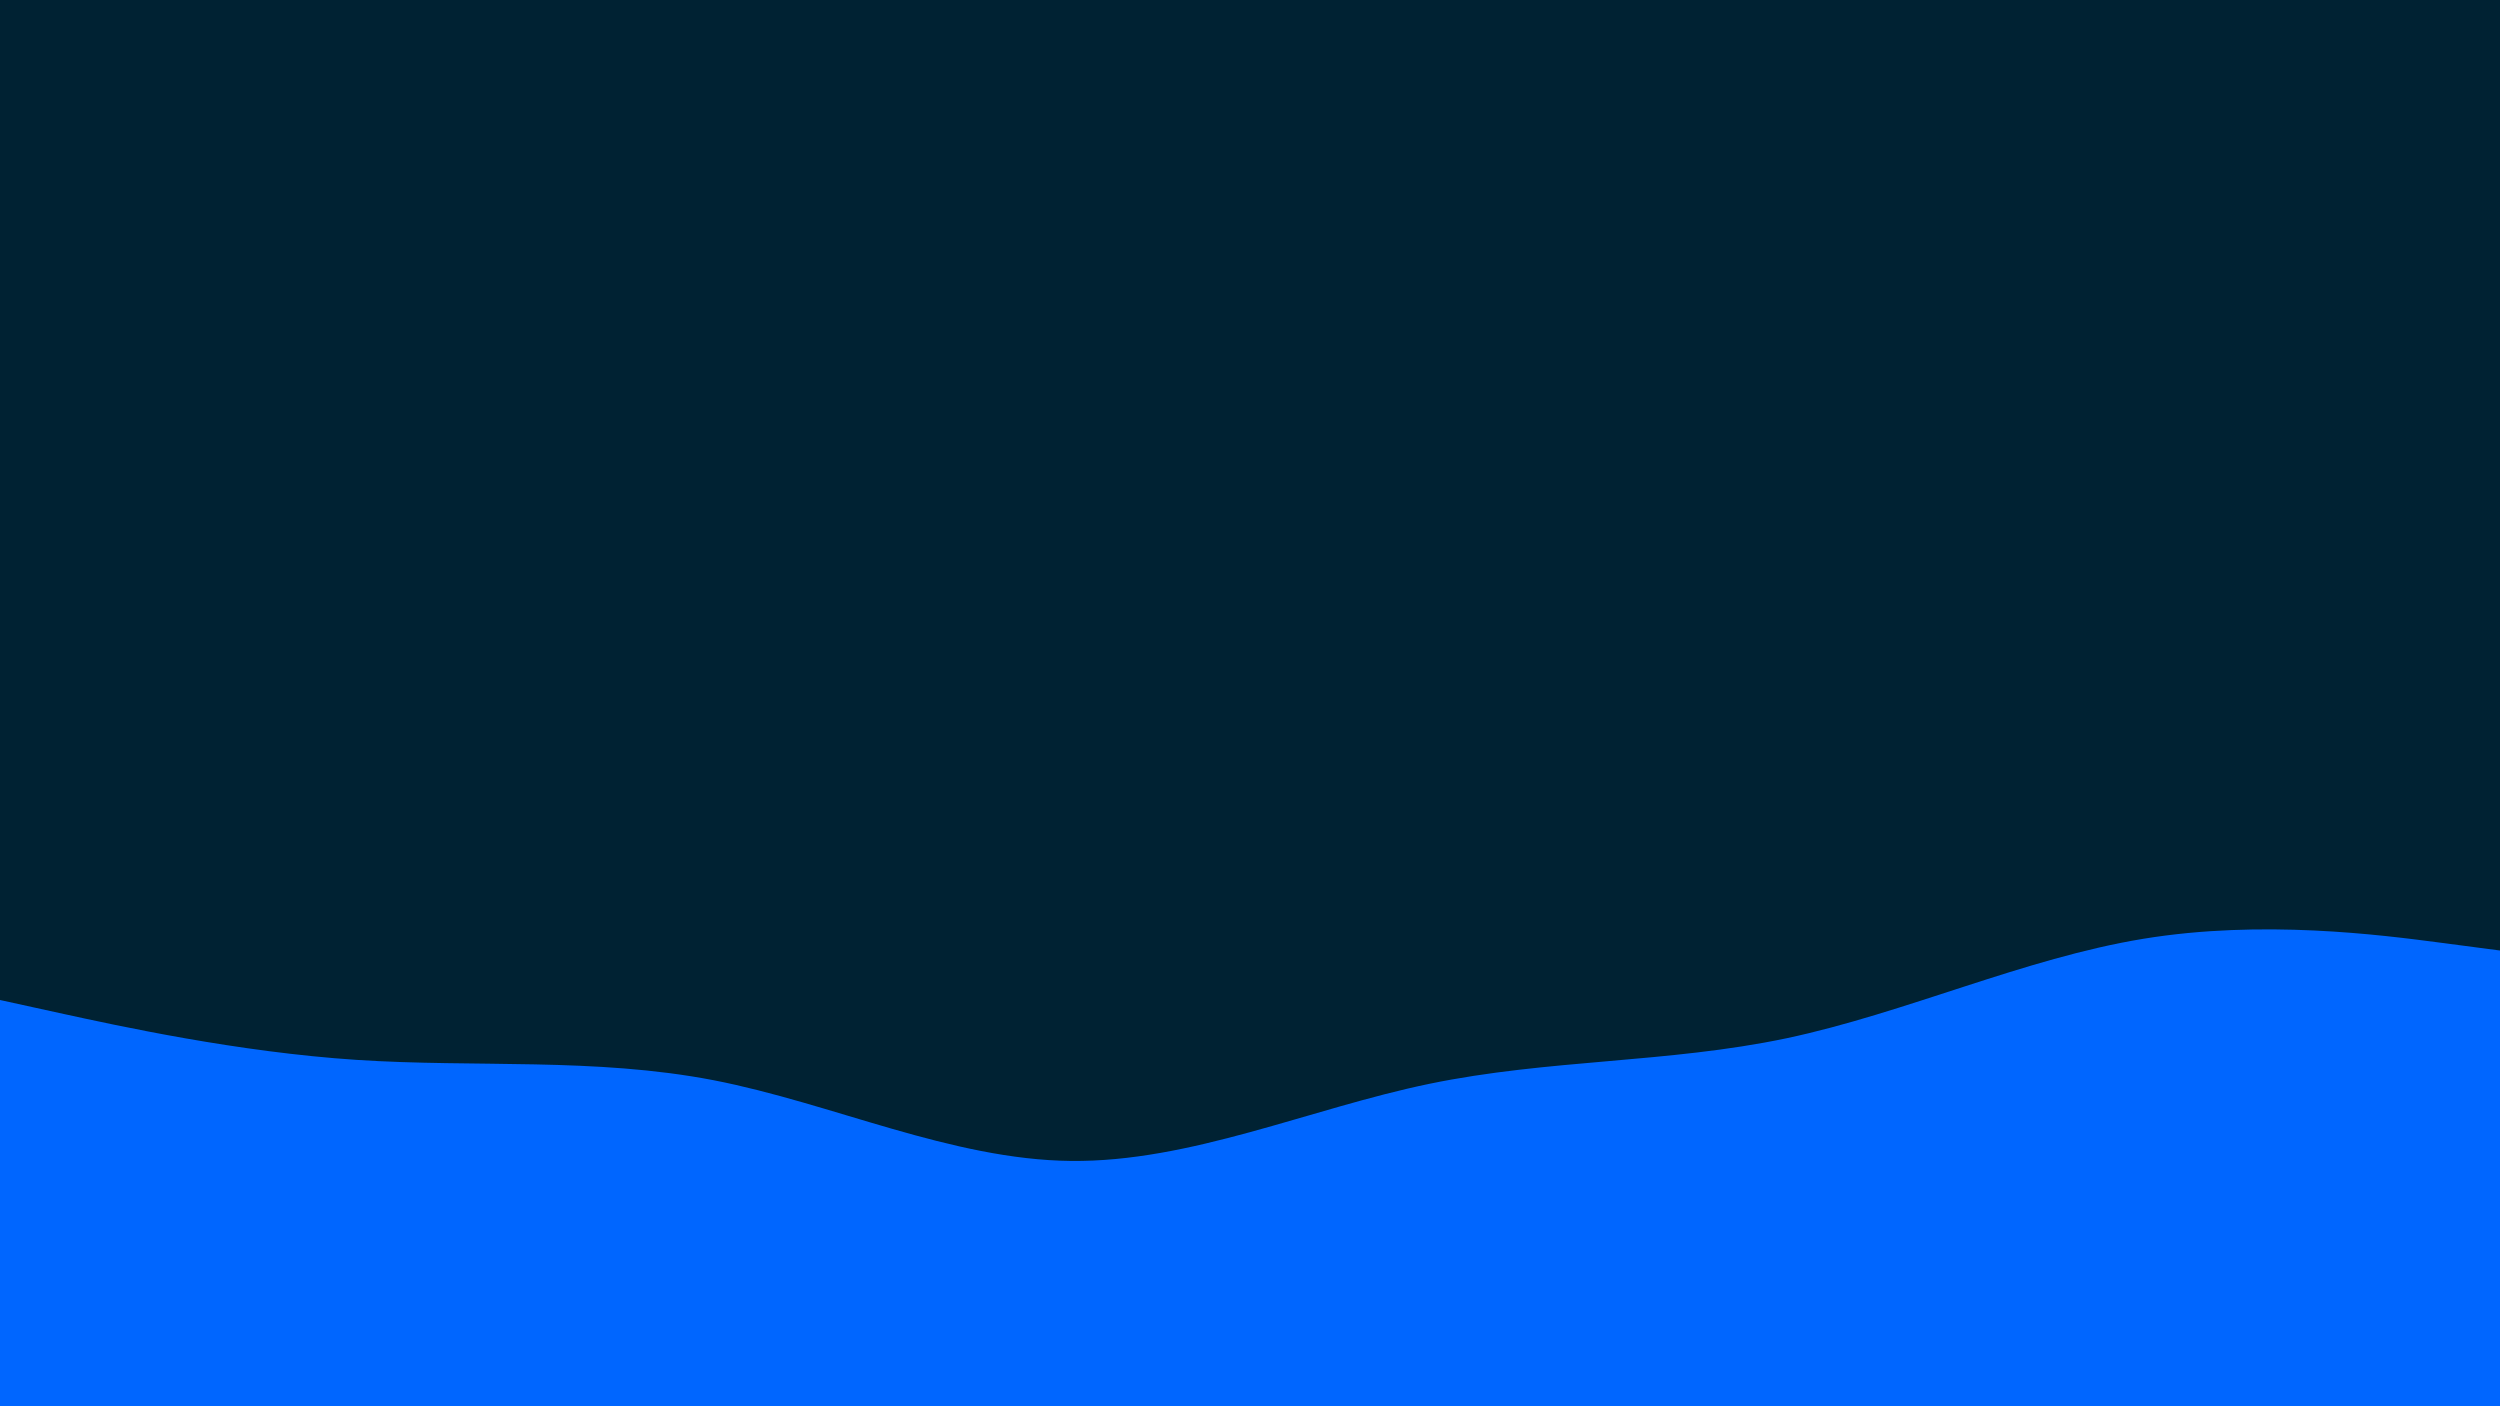 <svg id="visual" viewBox="0 0 960 540" width="960" height="540" xmlns="http://www.w3.org/2000/svg" xmlns:xlink="http://www.w3.org/1999/xlink" version="1.1"><rect x="0" y="0" width="960" height="540" fill="#002233"></rect><path d="M0 384L22.8 389C45.7 394 91.3 404 137 407C182.7 410 228.3 406 274 414.8C319.7 423.7 365.3 445.3 411.2 445.8C457 446.3 503 425.7 548.8 416.2C594.7 406.7 640.3 408.3 686 398.7C731.7 389 777.3 368 823 360.5C868.7 353 914.3 359 937.2 362L960 365L960 541L937.2 541C914.3 541 868.7 541 823 541C777.3 541 731.7 541 686 541C640.3 541 594.7 541 548.8 541C503 541 457 541 411.2 541C365.3 541 319.7 541 274 541C228.3 541 182.7 541 137 541C91.3 541 45.7 541 22.8 541L0 541Z" fill="#0066FF" stroke-linecap="round" stroke-linejoin="miter"></path></svg>